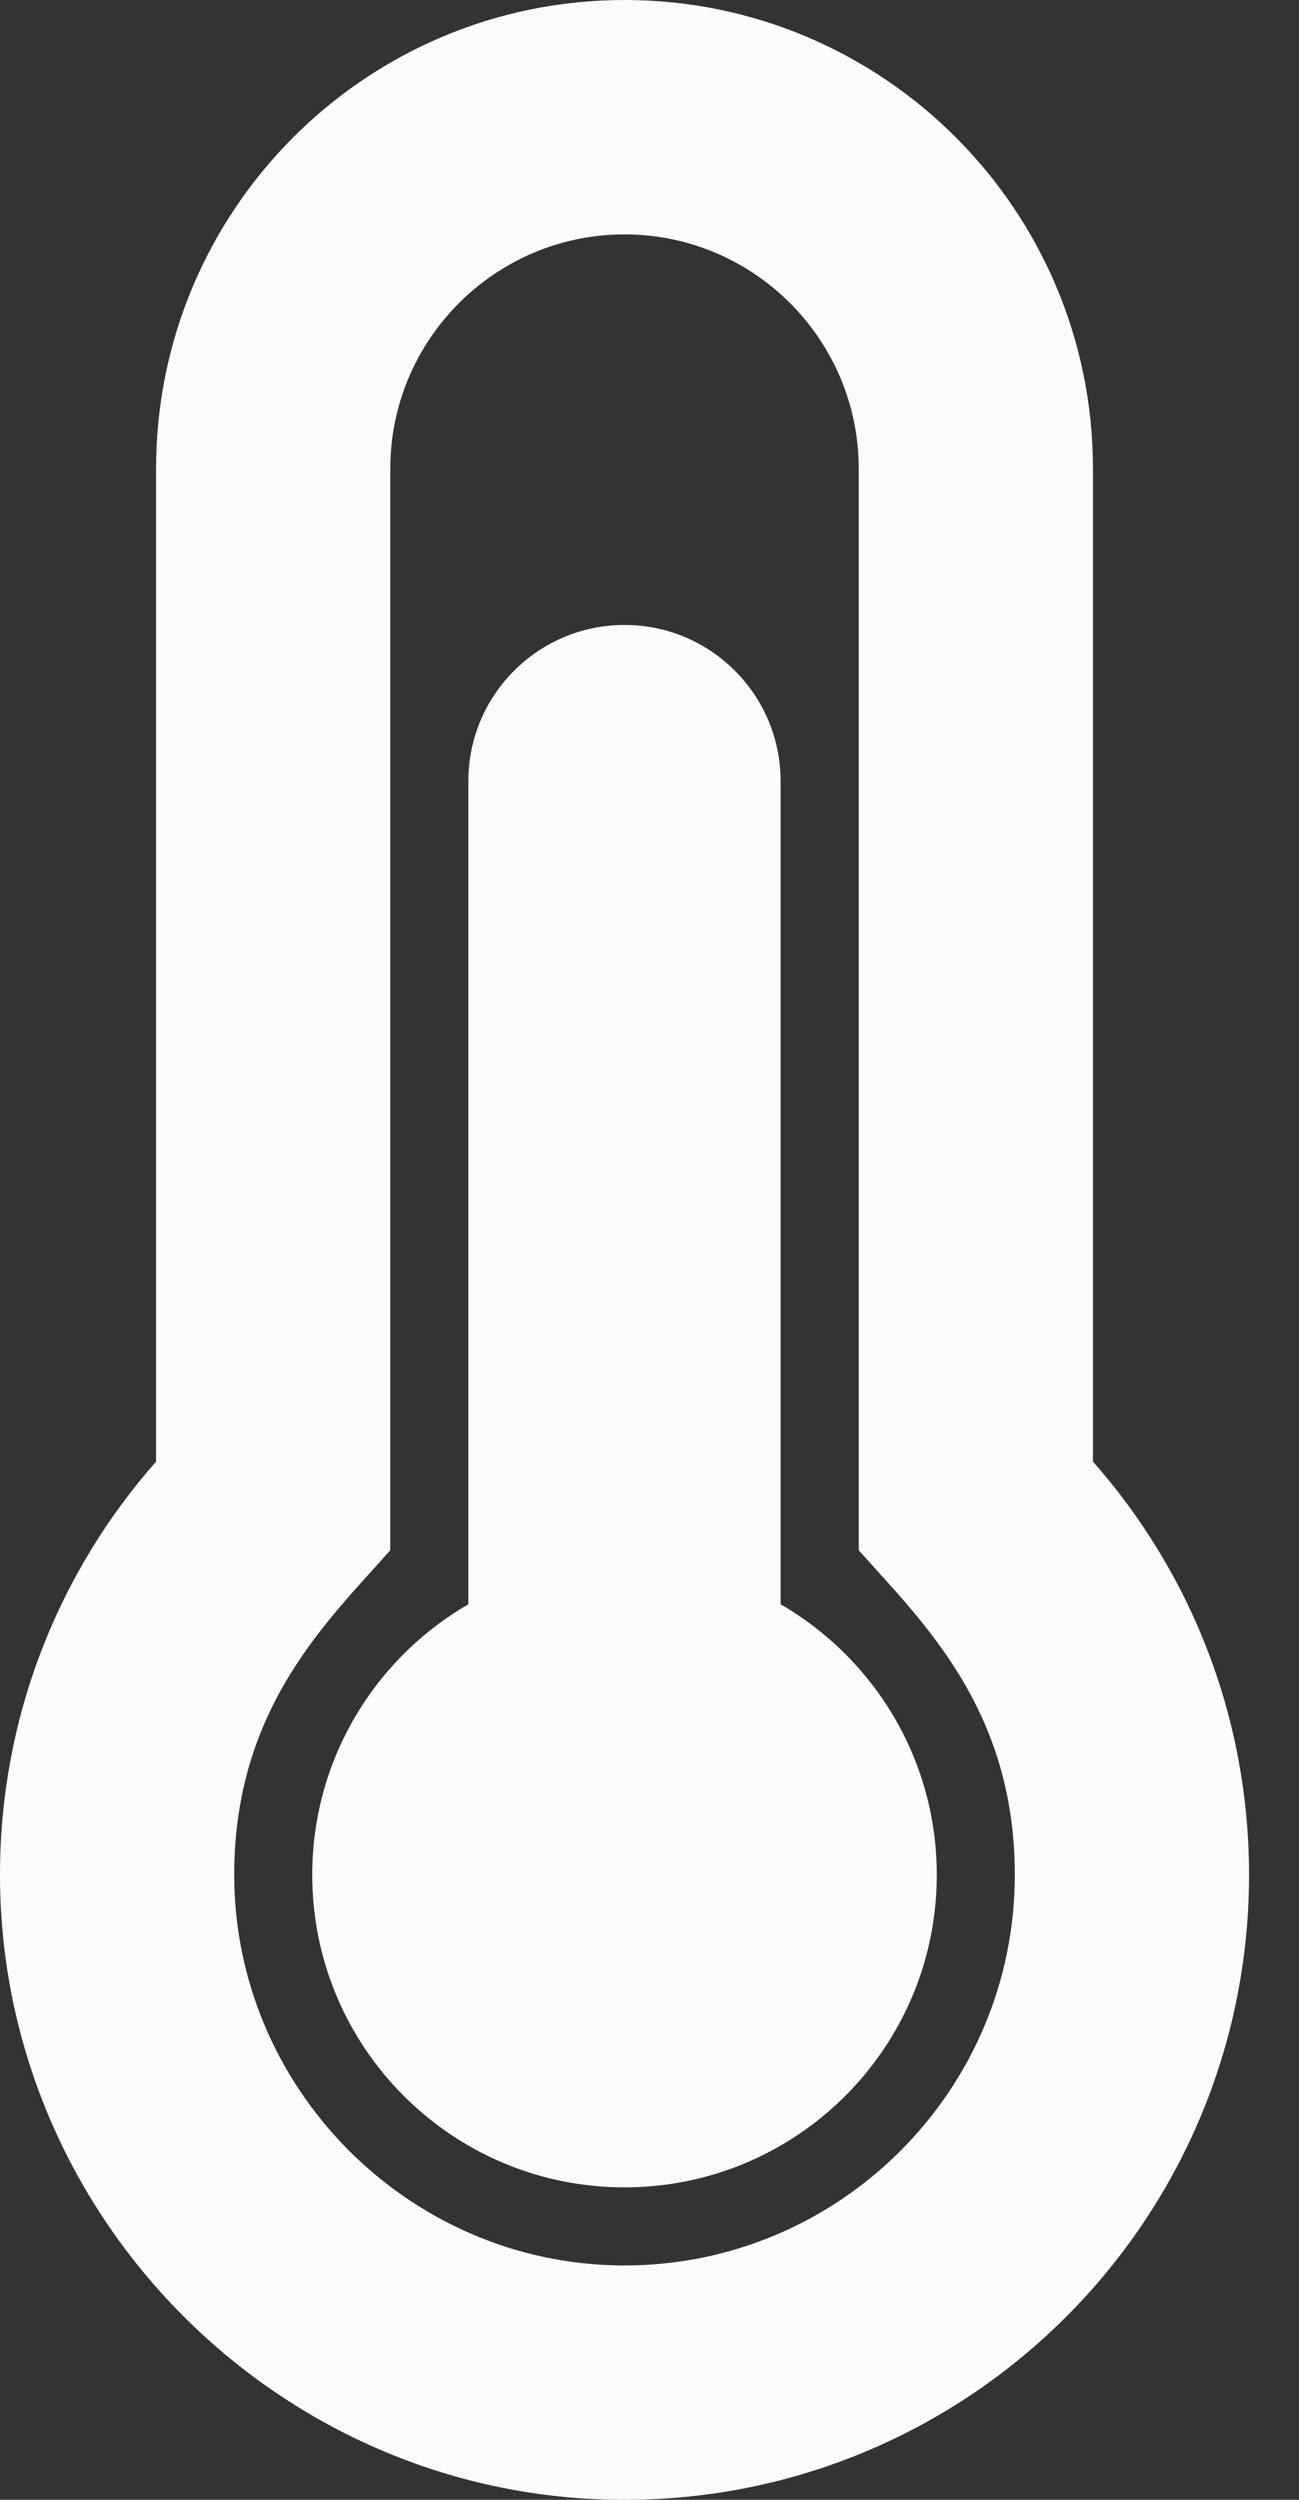 <svg width="13" height="25" viewBox="0 0 13 25" fill="none" xmlns="http://www.w3.org/2000/svg">
<rect x="0" y="0" width="13" height="25" fill="#333333" stroke="none"/>
<path d="M9.375 18.75C9.375 20.476 7.976 21.875 6.25 21.875C4.524 21.875 3.125 20.476 3.125 18.75C3.125 17.593 3.754 16.584 4.687 16.044V7.812C4.687 6.95 5.387 6.25 6.25 6.25C7.113 6.25 7.812 6.95 7.812 7.812V16.044C8.746 16.584 9.375 17.593 9.375 18.75ZM10.938 14.617C11.91 15.718 12.5 17.165 12.5 18.75C12.5 22.202 9.702 25 6.25 25C6.235 25 6.22 25 6.206 25C2.773 24.976 -0.017 22.15 8.21417e-05 18.717C0.008 17.145 0.597 15.711 1.562 14.617V4.688C1.562 2.099 3.661 0 6.25 0C8.839 0 10.938 2.099 10.938 4.688V14.617ZM10.156 18.75C10.156 17.073 9.21 16.202 8.594 15.503V4.688C8.594 3.395 7.542 2.344 6.25 2.344C4.958 2.344 3.906 3.395 3.906 4.688V15.503C3.285 16.207 2.352 17.07 2.344 18.729C2.333 20.872 4.08 22.641 6.222 22.656L6.25 22.656C8.404 22.656 10.156 20.904 10.156 18.75Z" fill="#FBFBFB"/>
</svg>

